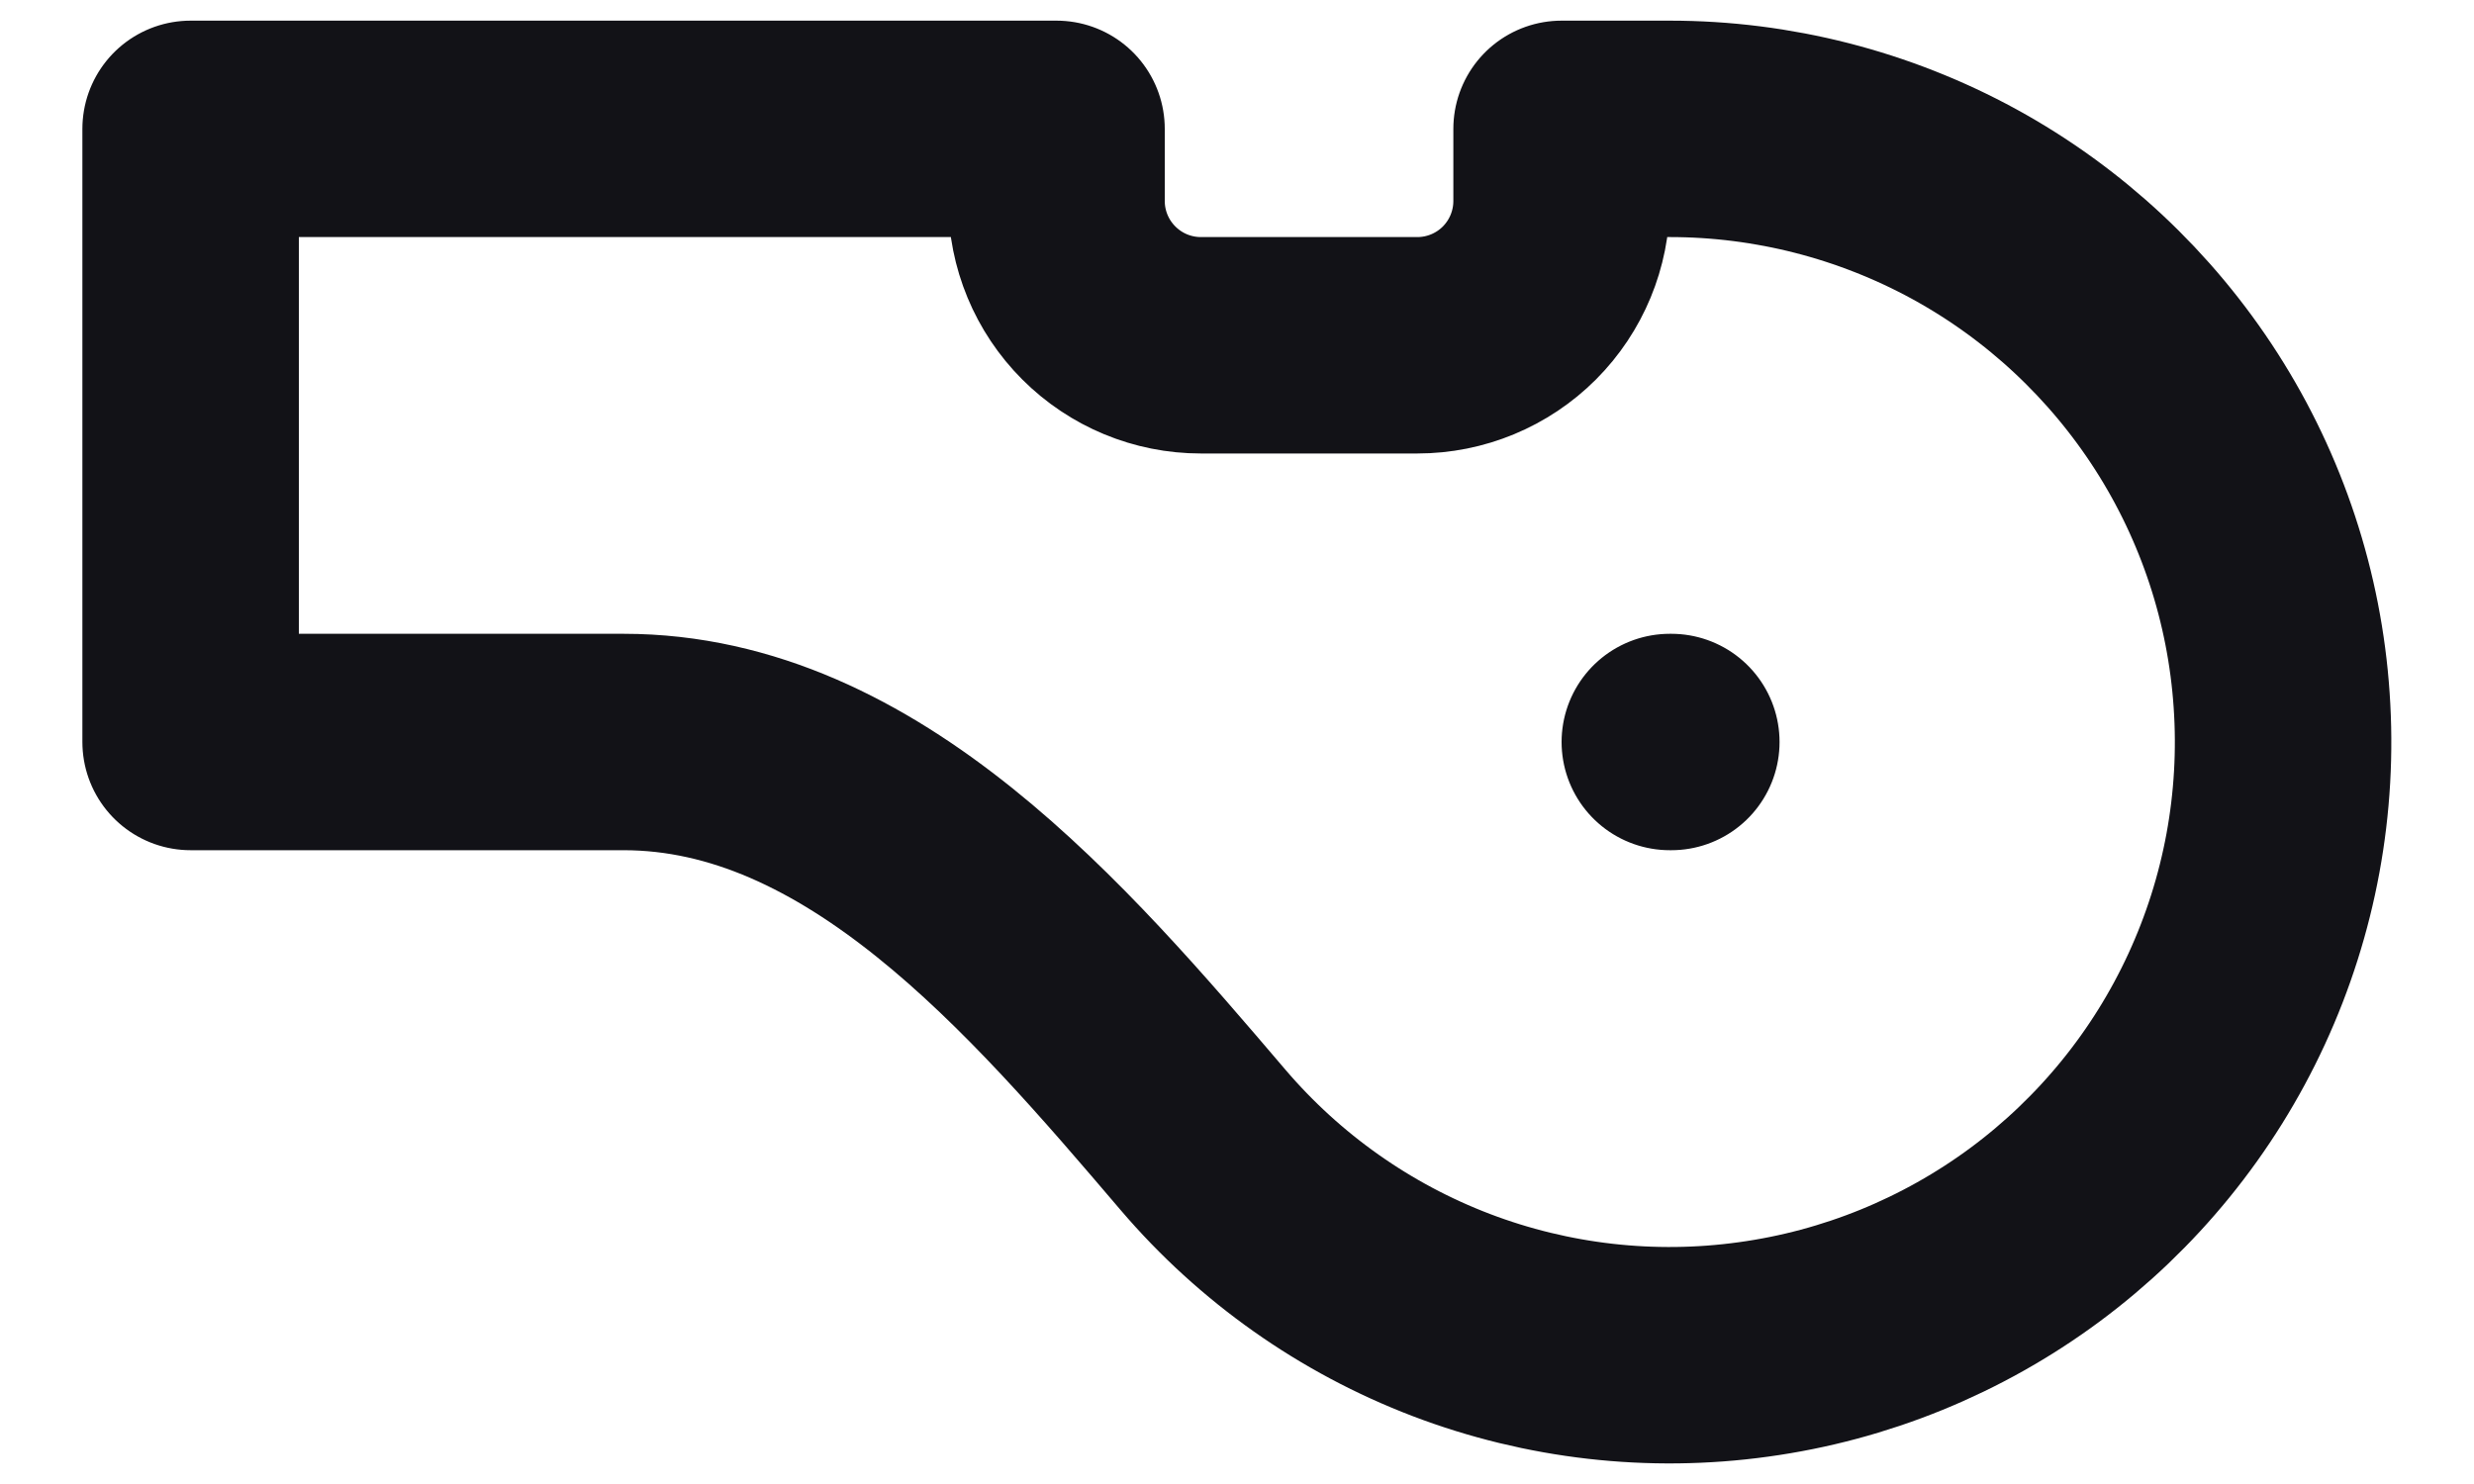 <svg width="20" height="12" viewBox="0 0 20 12" fill="none" xmlns="http://www.w3.org/2000/svg">
<path d="M13.499 6H13.511M1.541 1.042V6H5.041C6.974 6 8.471 7.746 9.725 9.217C10.265 9.85 10.955 10.337 11.733 10.634C12.51 10.93 13.35 11.026 14.174 10.912C14.999 10.799 15.781 10.48 16.45 9.985C17.118 9.49 17.652 8.834 18 8.079C18.349 7.323 18.502 6.492 18.445 5.662C18.389 4.832 18.124 4.029 17.676 3.329C17.227 2.628 16.61 2.051 15.88 1.651C15.15 1.252 14.331 1.042 13.499 1.042H12.624V1.625C12.624 1.935 12.501 2.231 12.283 2.45C12.064 2.669 11.767 2.792 11.458 2.792H9.708C9.398 2.792 9.102 2.669 8.883 2.45C8.664 2.231 8.541 1.935 8.541 1.625V1.042H1.541Z" stroke="#121217" stroke-width="1.75" stroke-linecap="round" stroke-linejoin="round"/>
</svg>
